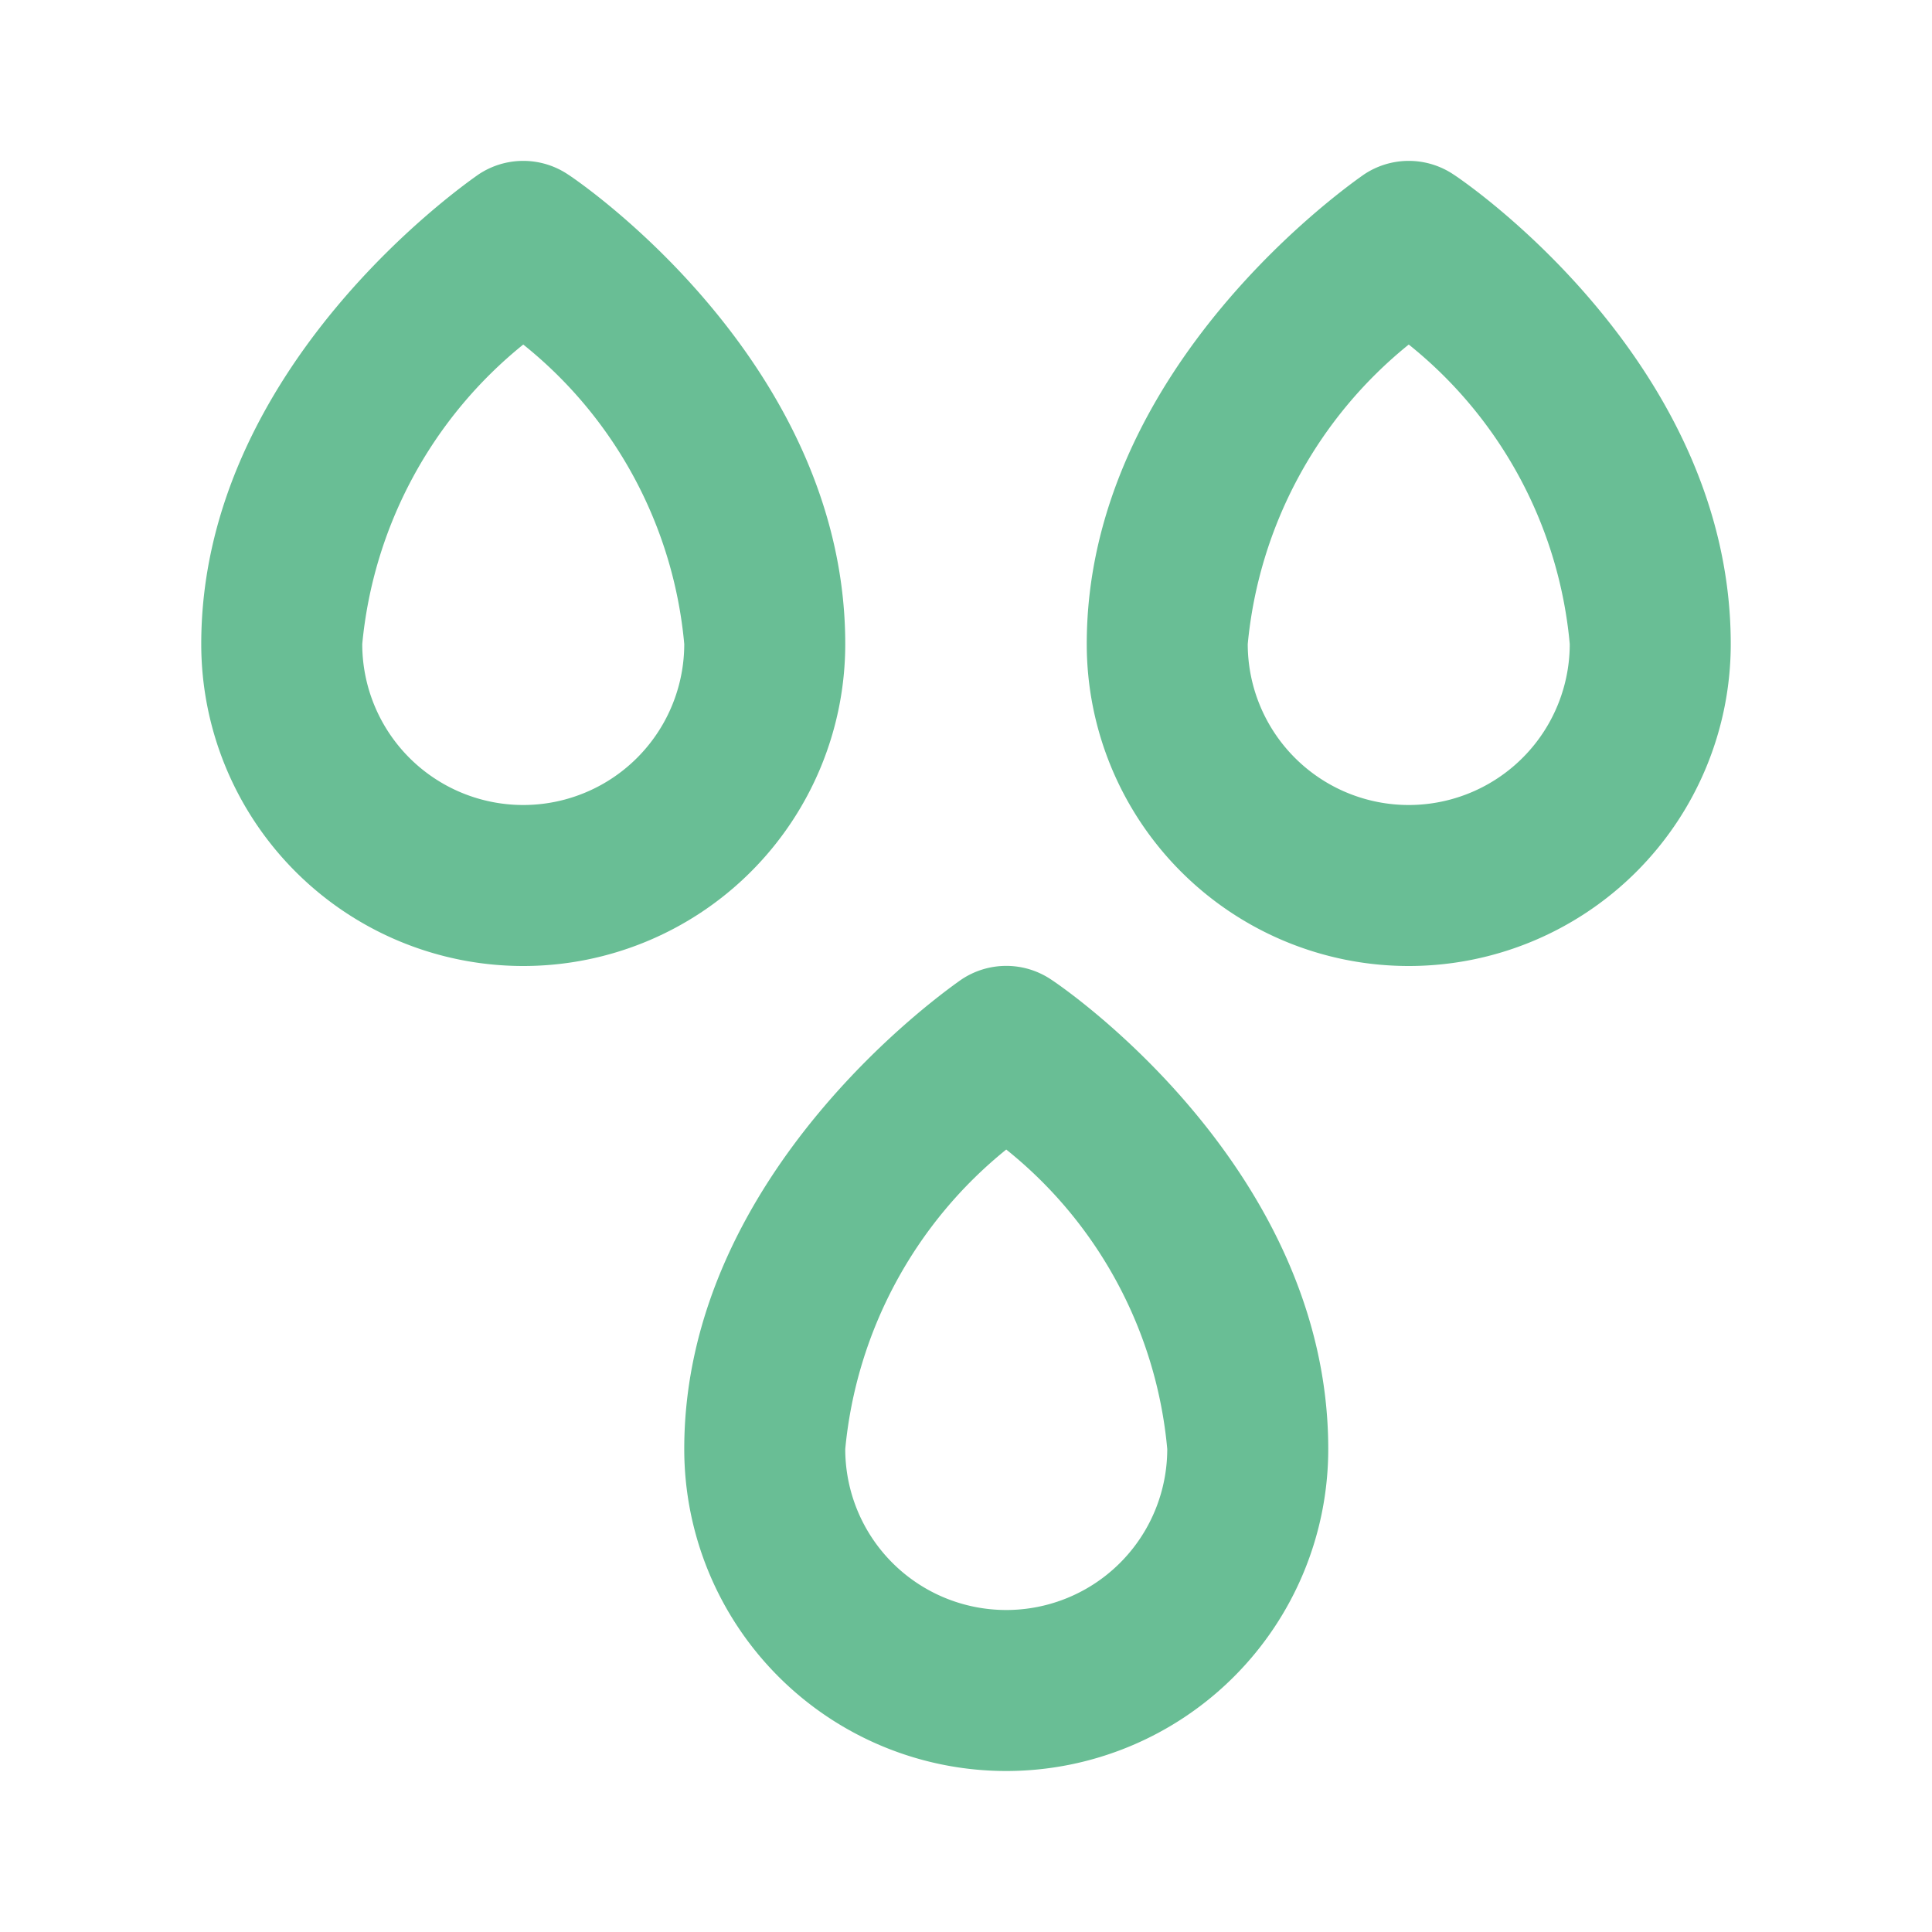 <svg xmlns="http://www.w3.org/2000/svg" width="24" height="24" fill="none" viewBox="0 0 24 24">
  <path fill="#69BE95" d="M10.5 8c0-3.49-3.3-5.74-3.44-5.83a1 1 0 00-1.12 0C5.8 2.27 2.5 4.55 2.5 8a4 4 0 108 0zm-4 2a2 2 0 01-2-2 5.44 5.44 0 012-3.72A5.39 5.39 0 018.5 8a2 2 0 01-2 2zm11.56-7.83a1 1 0 00-1.12 0c-.14.1-3.44 2.38-3.44 5.83a4 4 0 108 0c0-3.49-3.3-5.74-3.44-5.83zM17.5 10a2 2 0 01-2-2 5.44 5.44 0 012-3.72 5.39 5.39 0 012 3.72 2 2 0 01-2 2zm-4.44 2.17a1 1 0 00-1.12 0c-.14.1-3.44 2.38-3.44 5.83a4 4 0 108 0c0-3.49-3.3-5.74-3.44-5.83zM12.5 20a2 2 0 01-2-2 5.44 5.44 0 012-3.72 5.39 5.39 0 012 3.72 2 2 0 01-2 2z"/>
</svg>
